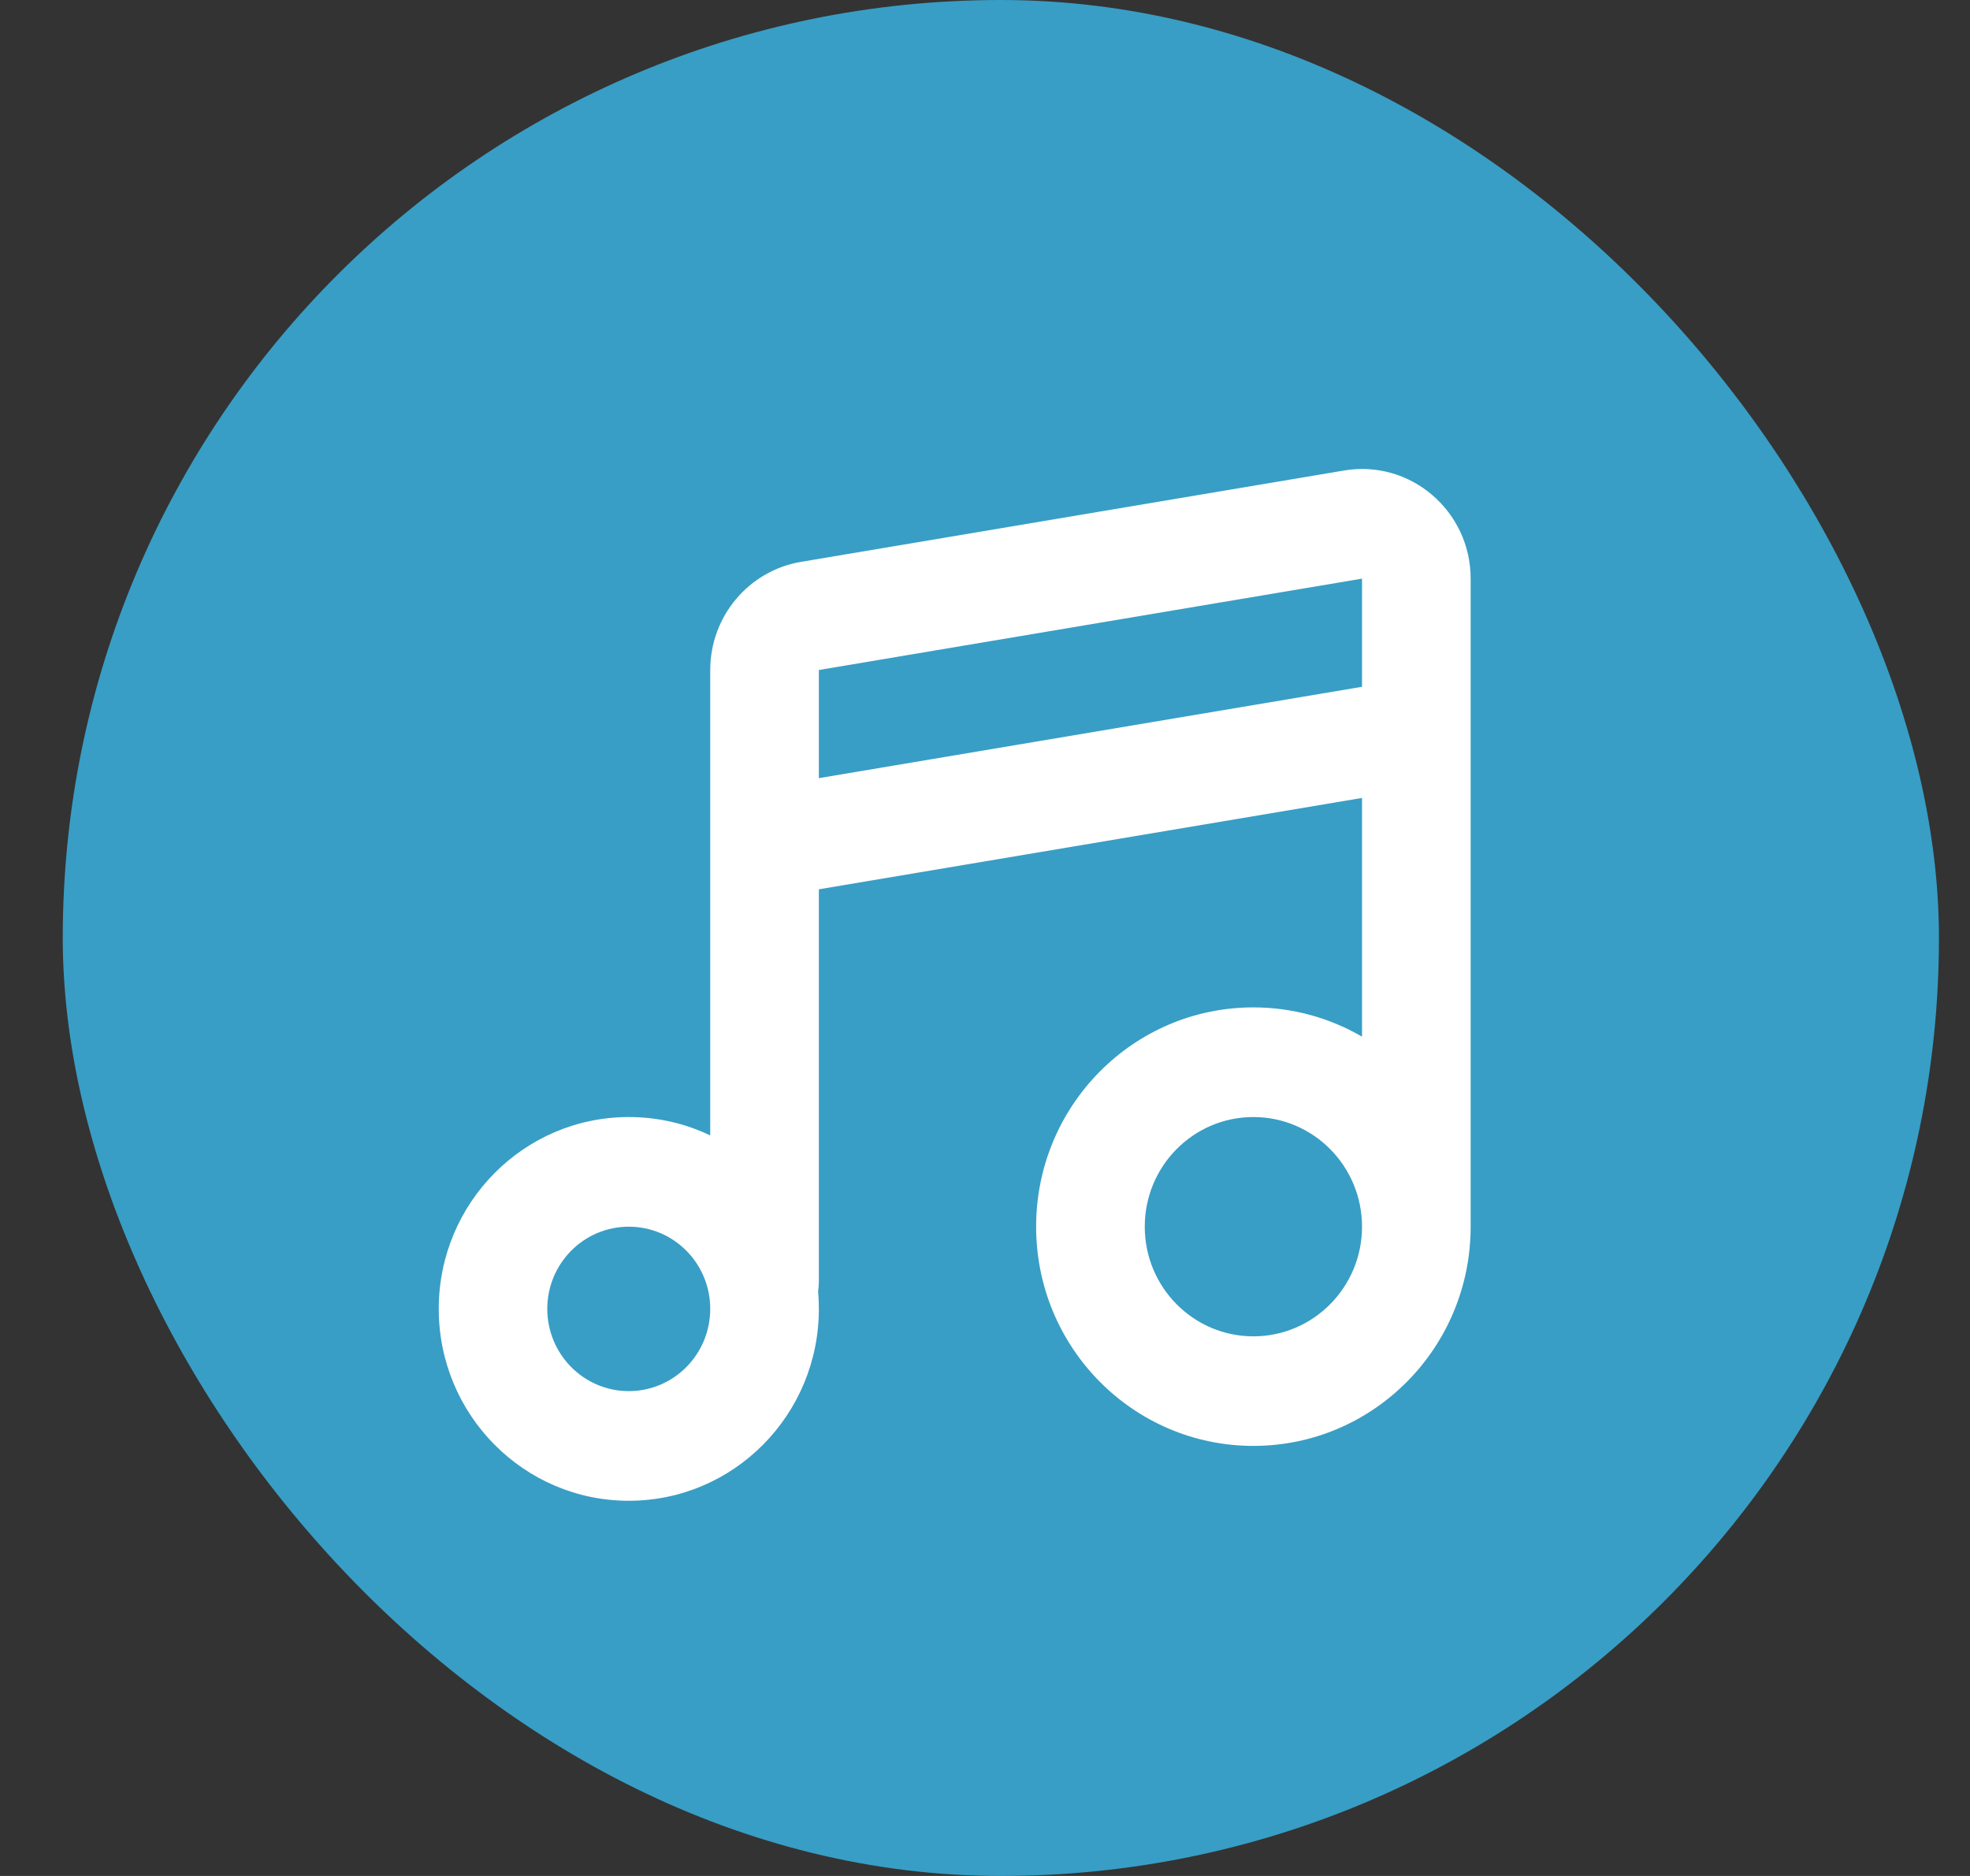 <svg width="21" height="20" viewBox="0 0 21 20" fill="none" xmlns="http://www.w3.org/2000/svg">
<rect x="0" y="0" width="21" height="20" fill="#333333" stroke="none"/>
<rect x="0.669" width="20" height="20" rx="10" fill="#389EC5"/>
<path d="M15.677 6.169V13.078C15.677 14.369 14.64 15.415 13.361 15.415C12.082 15.415 11.045 14.369 11.045 13.078C11.045 11.786 12.082 10.74 13.361 10.74C13.783 10.74 14.178 10.854 14.519 11.052V8.507L8.729 9.481V13.662C8.729 13.697 8.726 13.731 8.721 13.764C8.726 13.826 8.729 13.89 8.729 13.954C8.729 15.084 7.822 16 6.703 16C5.584 16 4.677 15.084 4.677 13.954C4.677 12.825 5.584 11.909 6.703 11.909C7.014 11.909 7.308 11.979 7.571 12.105V7.143C7.571 6.572 7.981 6.084 8.539 5.99L14.328 5.016C15.034 4.897 15.677 5.447 15.677 6.169ZM6.703 13.078C6.223 13.078 5.834 13.47 5.834 13.954C5.834 14.438 6.223 14.831 6.703 14.831C7.183 14.831 7.571 14.438 7.571 13.954C7.571 13.47 7.183 13.078 6.703 13.078ZM13.361 11.909C12.721 11.909 12.203 12.432 12.203 13.078C12.203 13.723 12.721 14.247 13.361 14.247C14 14.247 14.519 13.723 14.519 13.078C14.519 12.432 14 11.909 13.361 11.909ZM14.519 6.169L8.729 7.143V8.296L14.519 7.322V6.169Z" fill="white"/>
</svg>
